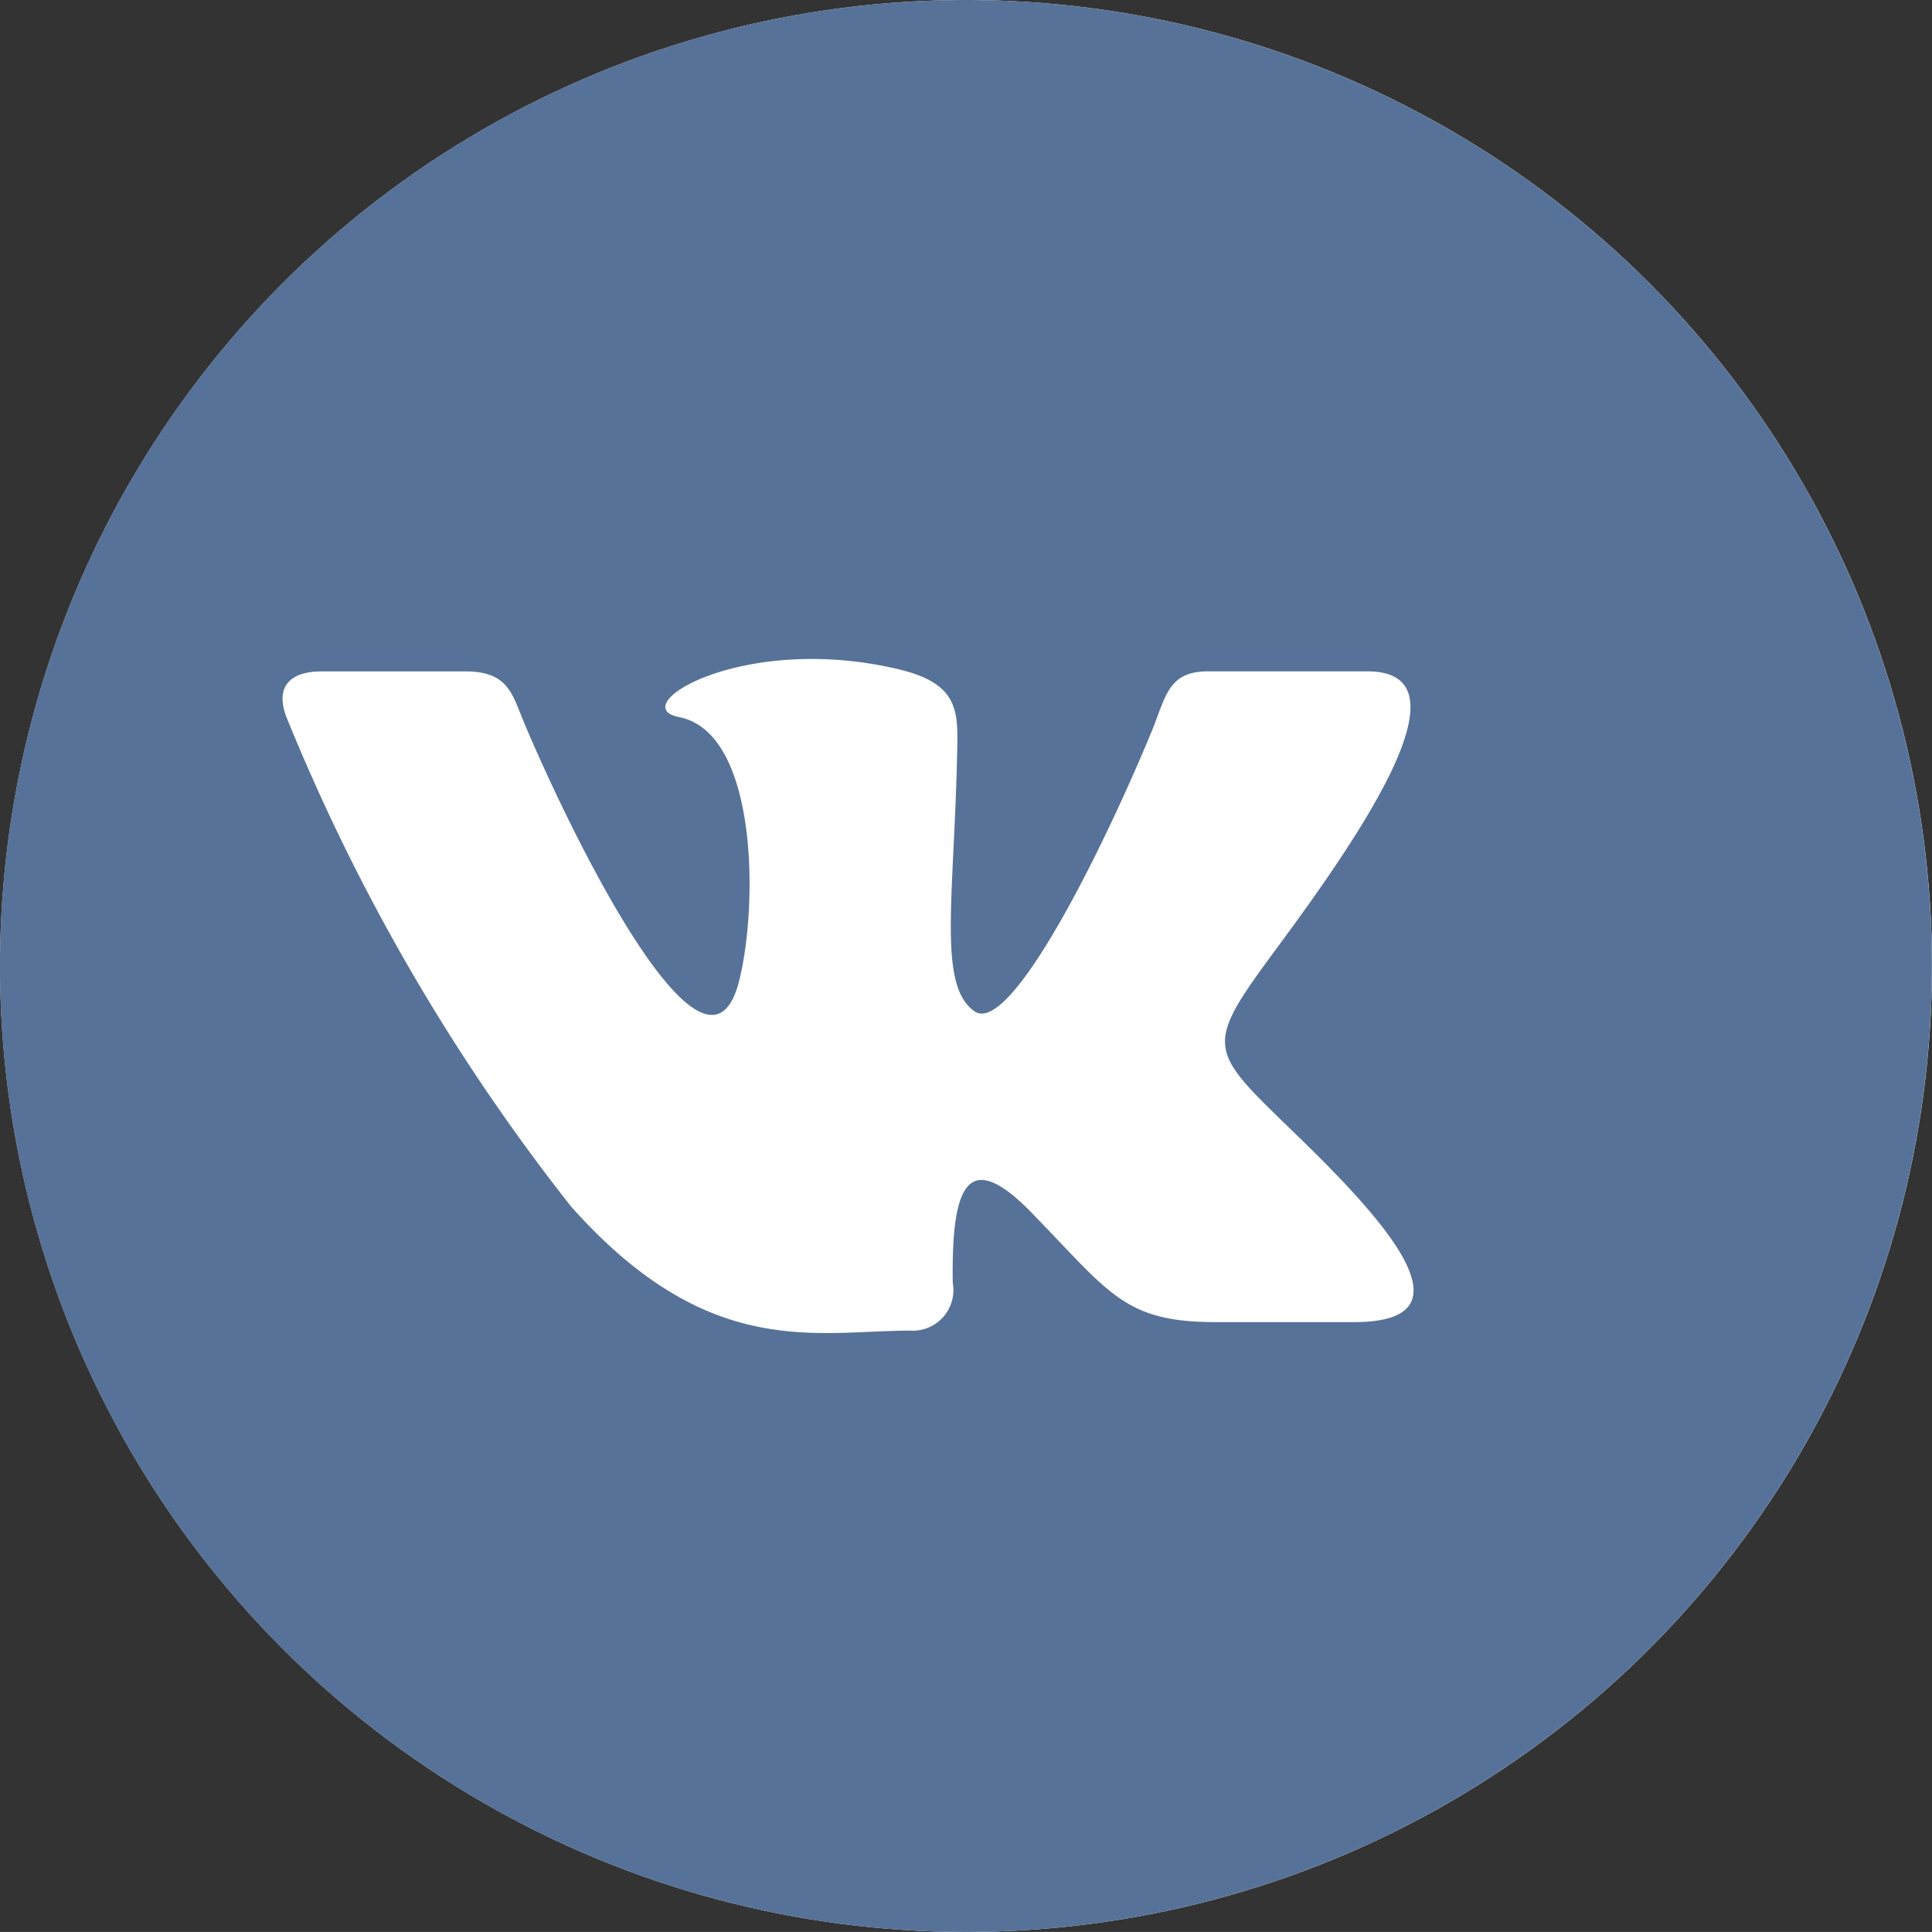 <svg xmlns="http://www.w3.org/2000/svg" width="36.001" height="36" viewBox="0 0 36.001 36"><rect x="0" y="0" width="36.001" height="36" fill="#333333" stroke="none"/><g transform="translate(-1055.999 -11049)"><circle cx="18" cy="18" r="18" transform="translate(1056 11049)" fill="#fff"/><g transform="translate(969.118 10491.599)"><path d="M740.056,509.329a18,18,0,1,0,18,18A18,18,0,0,0,740.056,509.329Zm7.235,24.636H744.7c-1.677,0-1.961-.535-3.355-1.971-1.243-1.313-1.563-.62-1.534,1.241a.757.757,0,0,1-.789.889c-1.765,0-3.763.566-6.324-2.313a37.513,37.513,0,0,1-5.309-9.133c-.206-.562.078-.838.664-.838h2.679c.8,0,.871.429,1.09.953.932,2.214,3.427,7.255,4.016,4.781.347-1.423.333-4.6-1.129-4.883-1.027-.2,1.2-1.591,4.121-.884,1.074.263,1.08.76,1.064,1.486-.054,2.769-.373,4.4.325,4.883.667.451,2.386-3,3.32-5.271.248-.631.309-1.066,1.027-1.066h2.971c1.936,0-.029,2.917-1.7,5.174-1.353,1.832-1.273,1.859.29,3.377C747.773,531.978,749.635,533.965,747.292,533.965Z" transform="translate(-635.176 48.072)" fill="#577298"/></g></g></svg>